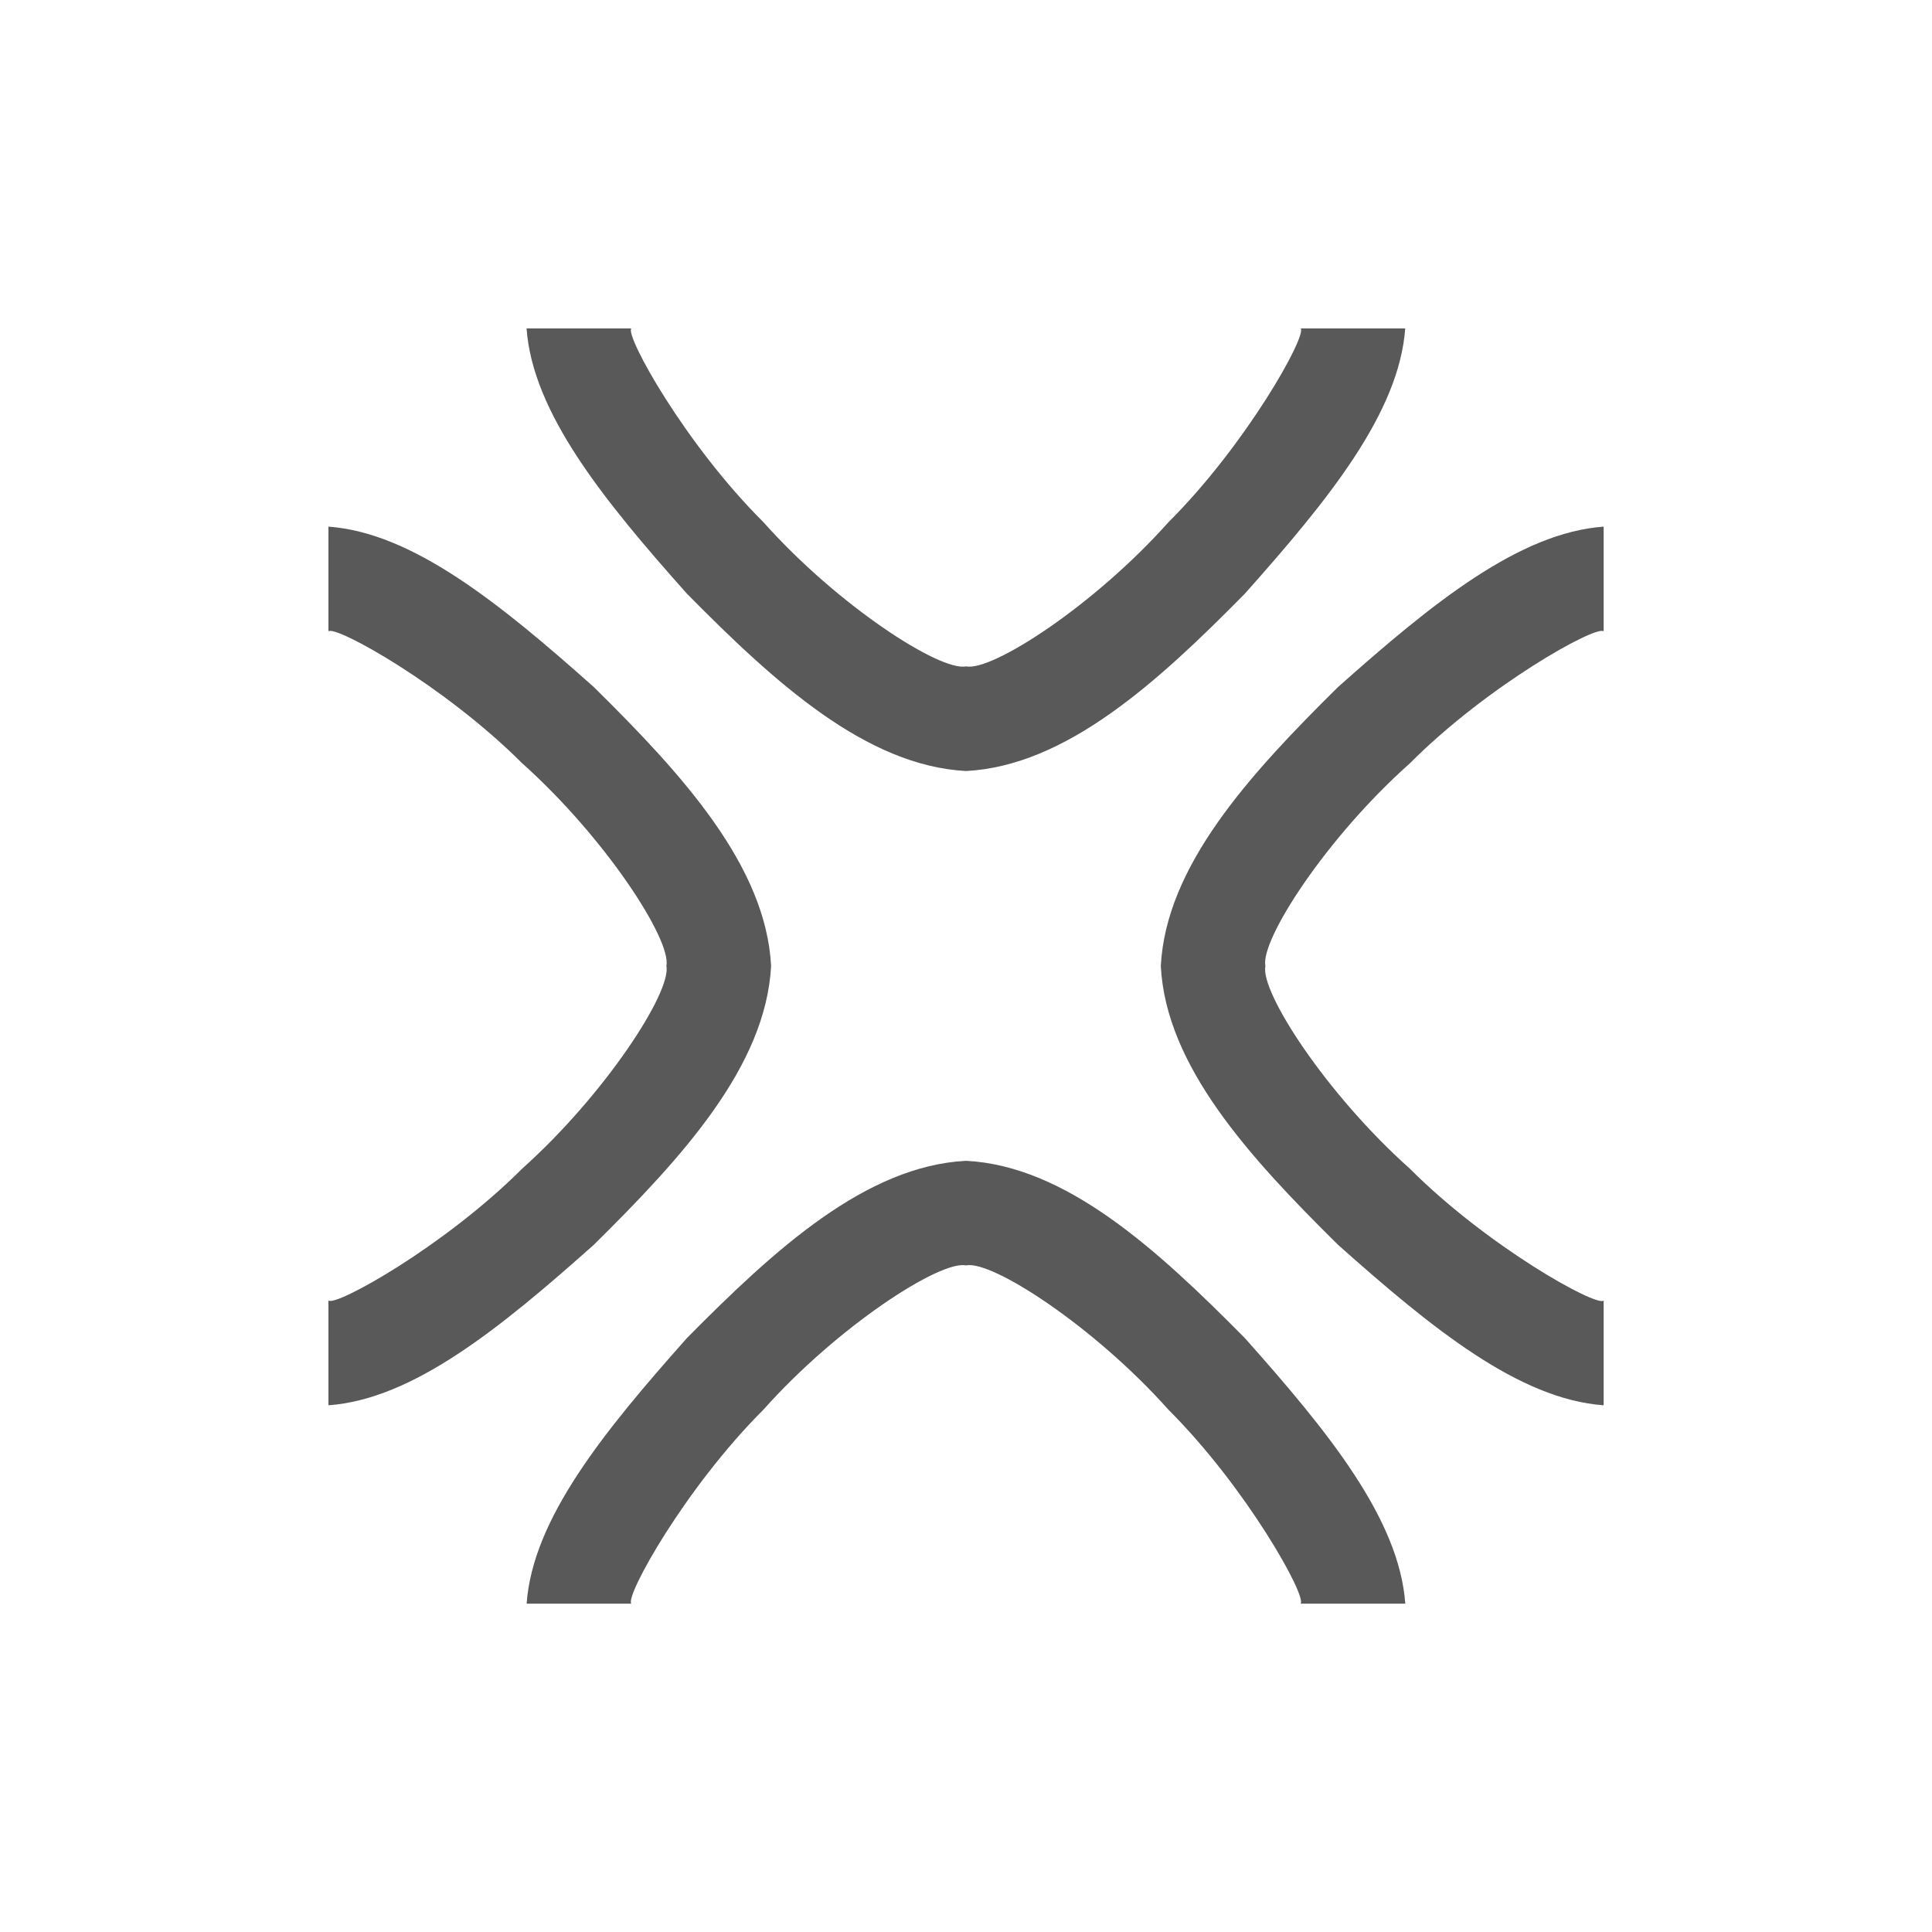 <svg viewBox="0 0 24 24" xmlns="http://www.w3.org/2000/svg">
  <path d="M7.842, 19.921l-1.3, -0c0.076, -1.05 0.948, -2.126 1.993, -3.301c1.091, -1.103 2.223, -2.136 3.466, -2.2c1.24, 0.064 2.37, 1.097 3.461, 2.2c1.047, 1.175 1.919, 2.253 1.995, 3.301l-1.3, -0c0.076, -0.097 -0.675, -1.443 -1.641, -2.408c-0.923, -1.035 -2.194, -1.86 -2.515, -1.794c-0.323, -0.066 -1.597, 0.759 -2.519, 1.794c-0.967, 0.965 -1.718, 2.313 -1.64, 2.408Zm-3.762, -3.765c0.092, 0.076 1.44, -0.672 2.407, -1.639c1.032, -0.924 1.857, -2.197 1.791, -2.518c0.066, -0.322 -0.759, -1.594 -1.791, -2.517c-0.967, -0.967 -2.315, -1.716 -2.407, -1.64l0, -1.3c1.045, 0.076 2.123, 0.948 3.297, 1.993c1.105, 1.09 2.136, 2.222 2.202, 3.464c-0.066, 1.243 -1.097, 2.372 -2.202, 3.464c-1.174, 1.046 -2.25, 1.918 -3.297, 1.994l0, -1.301Zm12.54, -0.694c-1.104, -1.091 -2.136, -2.221 -2.2, -3.461c0.064, -1.243 1.096, -2.374 2.2, -3.465c1.175, -1.046 2.253, -1.918 3.301, -1.994l0, 1.3c-0.097, -0.076 -1.444, 0.673 -2.408, 1.641c-1.036, 0.921 -1.86, 2.195 -1.794, 2.518c-0.066, 0.321 0.758, 1.592 1.794, 2.516c0.964, 0.966 2.311, 1.716 2.408, 1.64l0, 1.3c-1.048, -0.076 -2.126, -0.948 -3.301, -1.995Zm-8.085, -8.085c-1.045, -1.173 -1.917, -2.25 -1.994, -3.297l1.301, -0c-0.077, 0.094 0.672, 1.442 1.641, 2.406c0.922, 1.035 2.195, 1.858 2.518, 1.792c0.321, 0.066 1.592, -0.757 2.515, -1.792c0.967, -0.964 1.718, -2.312 1.642, -2.406l1.298, -0c-0.076, 1.047 -0.949, 2.124 -1.994, 3.297c-1.09, 1.106 -2.221, 2.135 -3.461, 2.201c-1.242, -0.066 -2.374, -1.095 -3.466, -2.201Z" style="fill: rgb(89, 89, 89);"/>
</svg>
